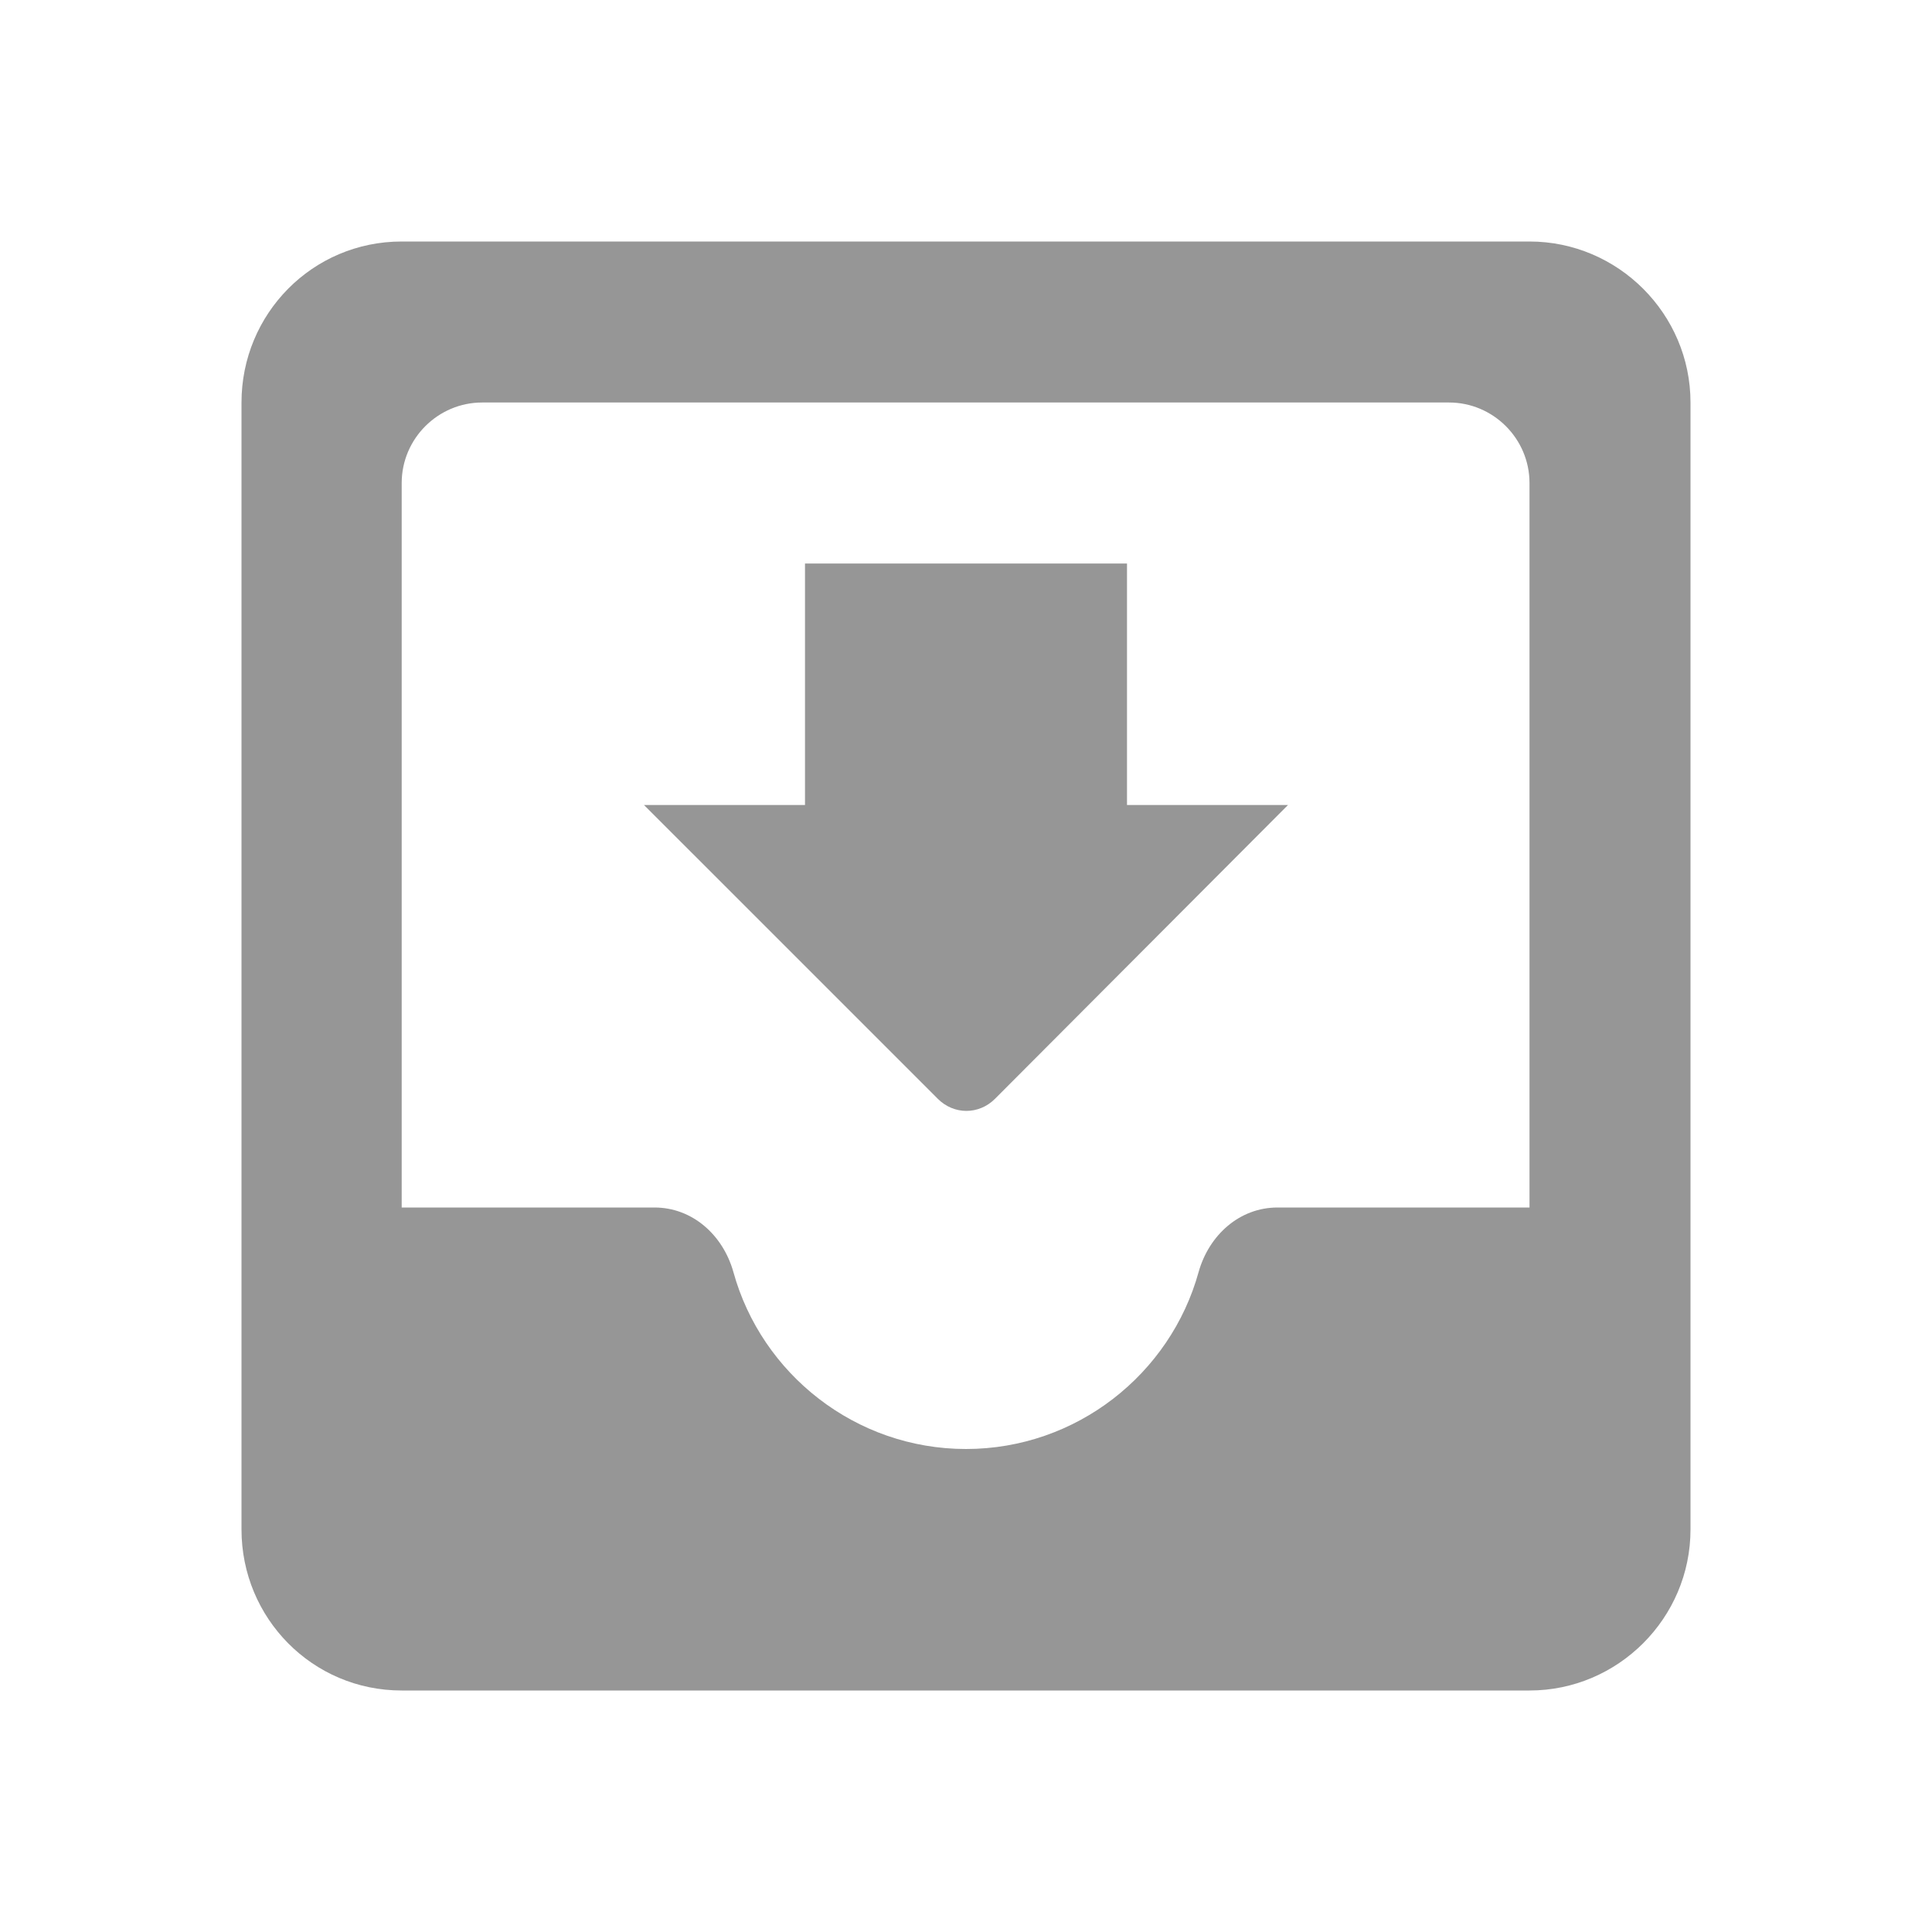 <svg width="24" height="24" viewBox="0 0 24 24" fill="none" xmlns="http://www.w3.org/2000/svg">
<path fill-rule="evenodd" clip-rule="evenodd" d="M19 3H4.99C3.88 3 3 3.9 3 5V19C3 20.1 3.88 21 4.99 21H19C20.1 21 21 20.1 21 19V5C21 3.9 20.1 3 19 3ZM19 15H15.87C15.4 15 15.02 15.34 14.89 15.8C14.54 17.07 13.37 18 12 18C10.63 18 9.46 17.07 9.11 15.8C8.98 15.34 8.6 15 8.13 15H4.99V6C4.99 5.45 5.44 5 5.99 5H18C18.55 5 19 5.45 19 6V15ZM16 10H14V7H10V10H8L11.65 13.65C11.85 13.85 12.16 13.85 12.36 13.65L16 10Z" fill="#969696"/>
</svg>
